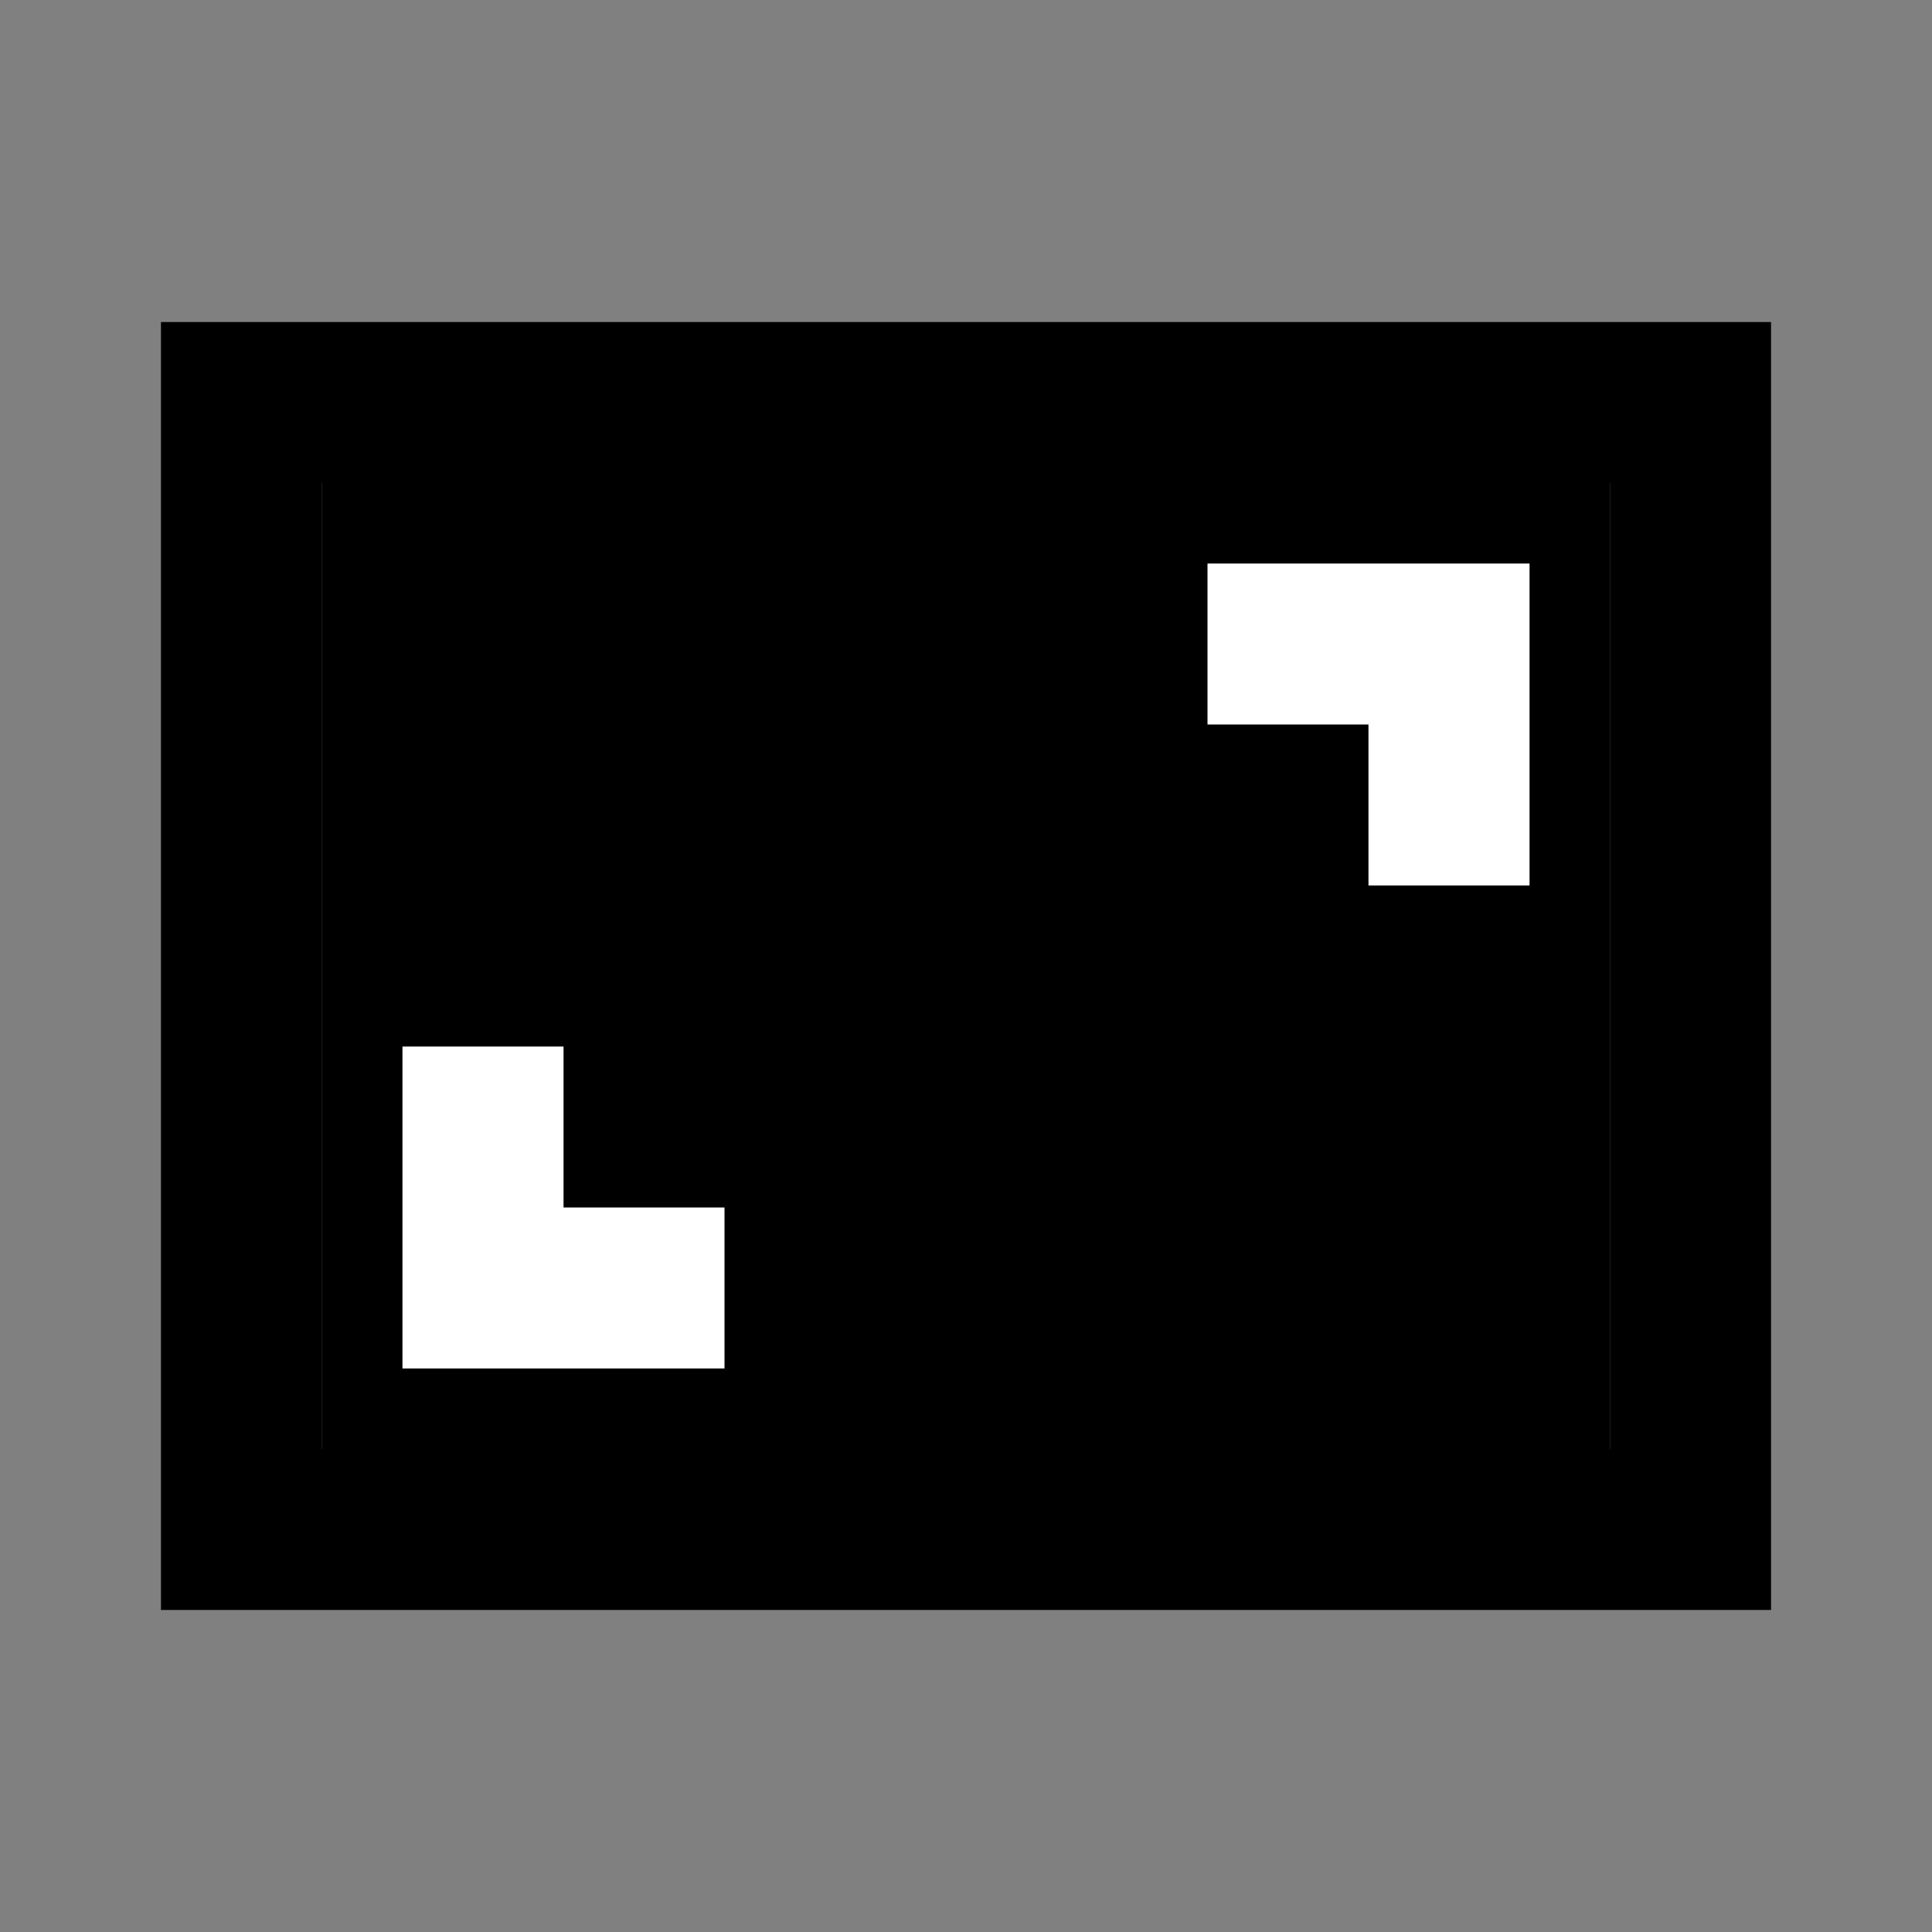 <svg width="16" height="16" viewBox="0 0 16 16" fill="none" xmlns="http://www.w3.org/2000/svg">
<rect x="0" y="0" width="16" height="16" fill="#808080" stroke="none"/>
<path d="M1.333 2.667V13.333H14.667V2.667H1.333ZM13.333 12H2.667V4H13.333V12Z" fill="currentColor"/>
<path d="M13.333 12H2.667V4H13.333V12Z" fill="currentColor"/>
<path d="M11.333 7.333H12.667V4.667H10V6H11.333V7.333Z" fill="white"/>
<path d="M6 10H4.667V8.667H3.333V11.333H6V10Z" fill="white"/>
</svg>
